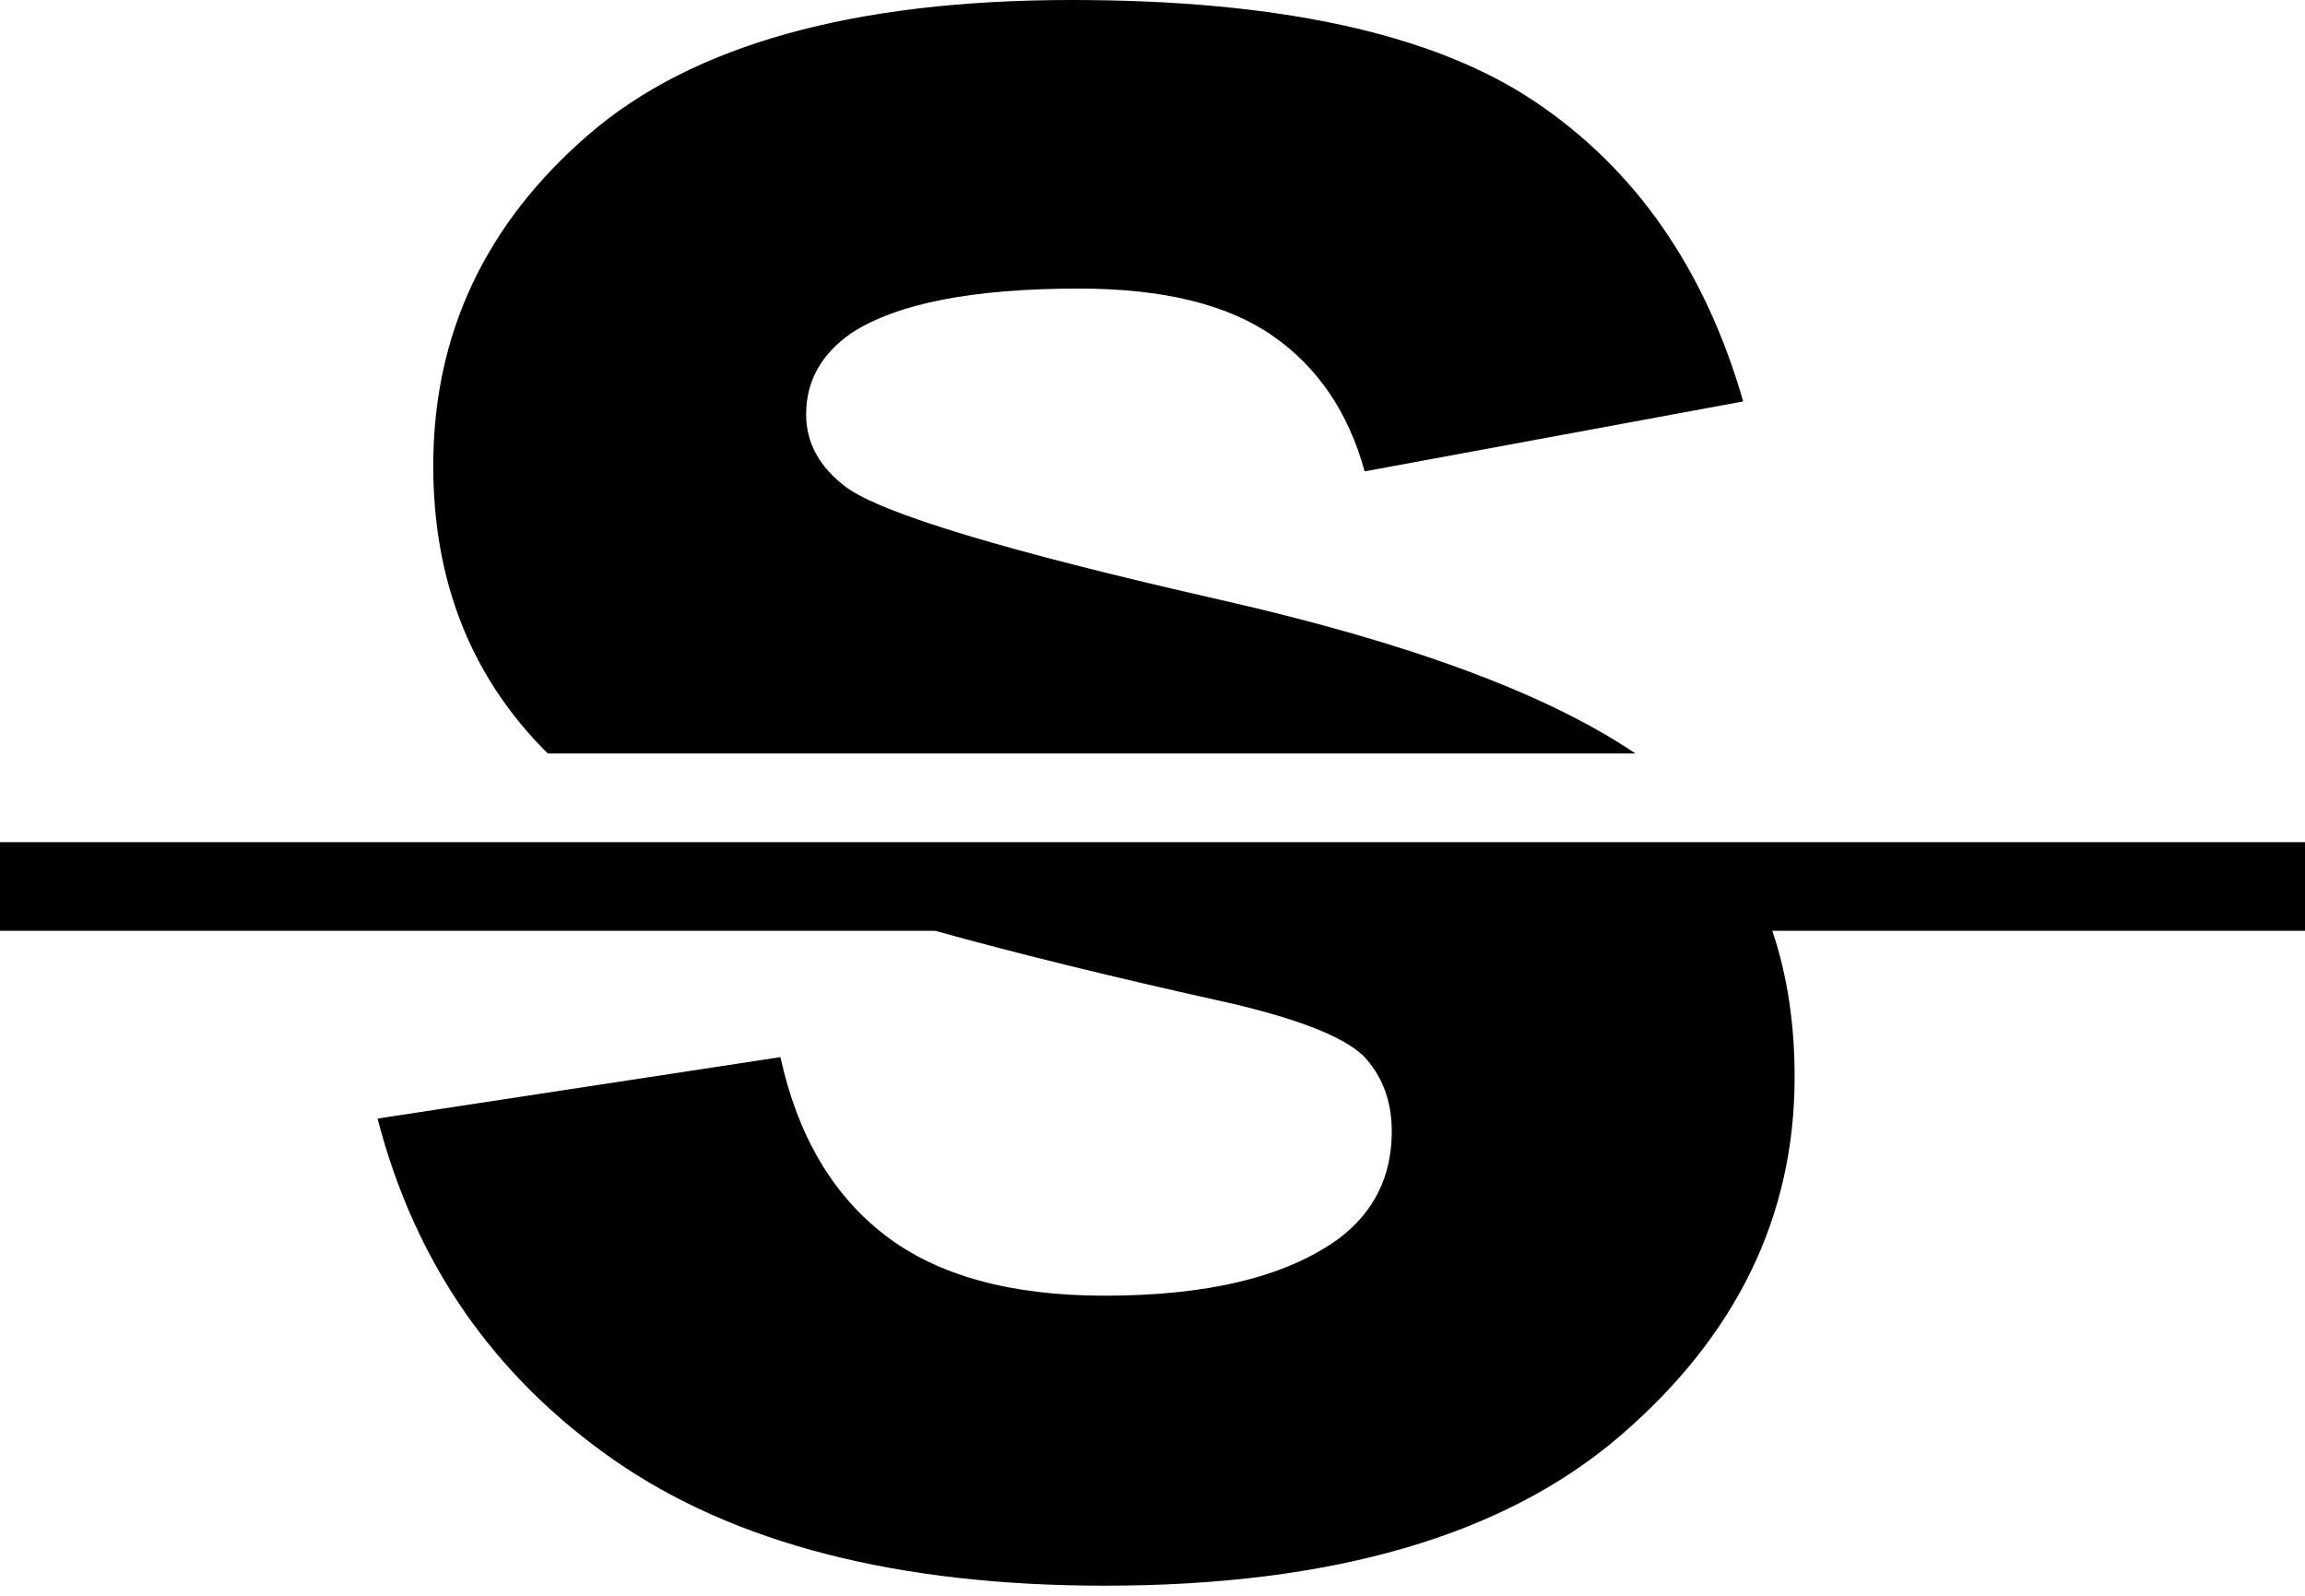 <?xml version="1.0" encoding="UTF-8"?>
<svg viewBox="0 0 26 18" version="1.1" xmlns="http://www.w3.org/2000/svg" xmlns:xlink="http://www.w3.org/1999/xlink">
    <!-- Generator: Sketch 52.5 (67469) - http://www.bohemiancoding.com/sketch -->
    <title>strikethrough</title>
    <desc>Created with Sketch.</desc>
    <g id="Page-1" stroke="none" stroke-width="1" fill="none" fill-rule="evenodd">
        <path d="M19.991,10.499 C20.159,10.993 20.243,11.543 20.243,12.149 C20.243,13.718 19.588,15.066 18.277,16.194 C16.967,17.322 15.028,17.886 12.46,17.886 C10.129,17.886 8.284,17.413 6.925,16.468 C5.567,15.522 4.678,14.239 4.259,12.617 L8.803,11.924 C8.996,12.805 9.388,13.473 9.979,13.93 C10.57,14.386 11.397,14.615 12.46,14.615 C13.631,14.615 14.512,14.4 15.103,13.97 C15.5,13.669 15.699,13.267 15.699,12.762 C15.699,12.418 15.592,12.133 15.377,11.908 C15.151,11.693 14.646,11.494 13.862,11.312 C12.596,11.032 11.491,10.761 10.547,10.499 L0,10.499 L0,9.499 L26,9.499 L26,10.499 L19.991,10.499 Z M6.179,8.499 C5.318,7.646 4.887,6.564 4.887,5.253 C4.887,3.771 5.473,2.524 6.643,1.515 C7.814,0.505 9.63,0 12.09,0 C14.432,0 16.172,0.381 17.31,1.144 C18.449,1.907 19.233,3.035 19.663,4.528 L15.393,5.317 C15.21,4.651 14.864,4.141 14.354,3.787 C13.843,3.432 13.116,3.255 12.17,3.255 C10.978,3.255 10.124,3.421 9.608,3.754 C9.265,3.991 9.093,4.297 9.093,4.673 C9.093,4.995 9.243,5.269 9.544,5.495 C9.952,5.795 11.362,6.22 13.774,6.768 C15.894,7.249 17.452,7.826 18.447,8.499 L6.179,8.499 Z" id="strikethrough" fill="#000000"></path>
    </g>
</svg>
